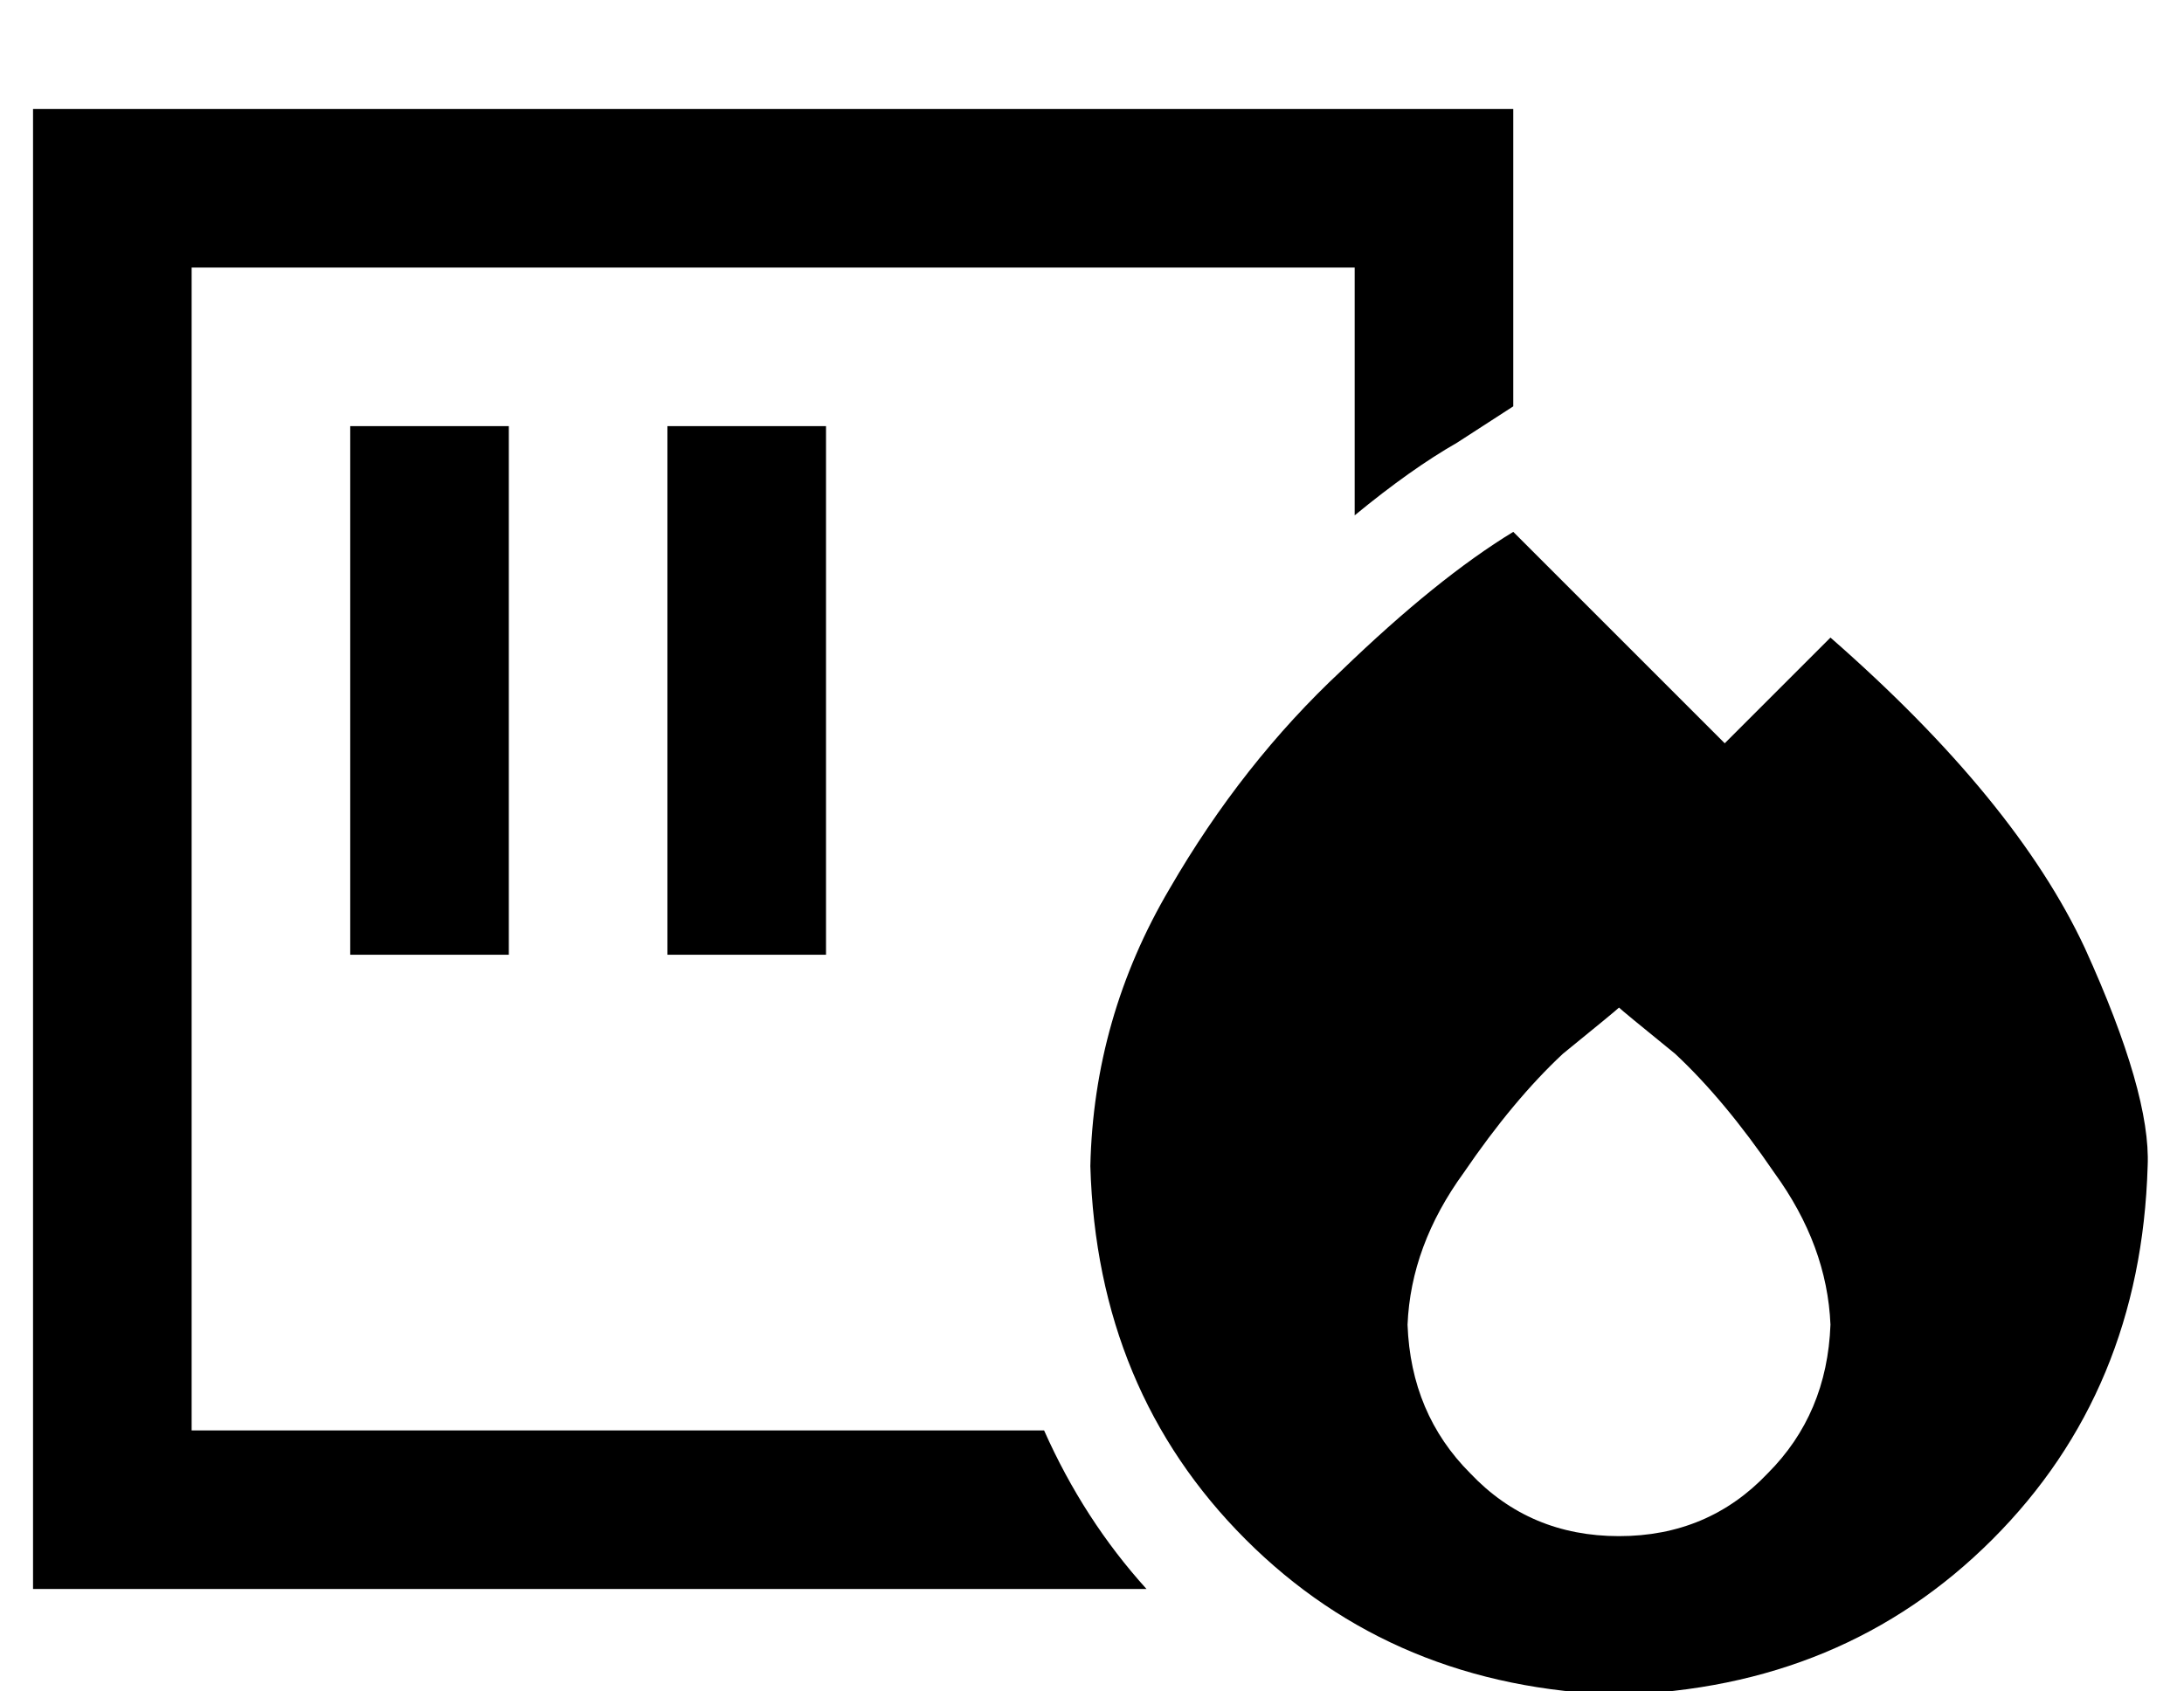 <?xml version="1.0" standalone="no"?>
<!DOCTYPE svg PUBLIC "-//W3C//DTD SVG 1.1//EN" "http://www.w3.org/Graphics/SVG/1.1/DTD/svg11.dtd" >
<svg xmlns="http://www.w3.org/2000/svg" xmlns:xlink="http://www.w3.org/1999/xlink" version="1.1" viewBox="-10 -40 661 512">
   <path fill="currentColor"
d="M48 41h352h-352h352v75v0q17 -14 31 -22l17 -11v0v-42v0v-48v0h-48h-400v48v0v352v0v48v0h48h289q-19 -21 -31 -48h-258v0v-352v0zM144 113v-24v24v-24h-48v0v24v0v112v0v24v0h48v0v-24v0v-112v0zM240 113v-24v24v-24h-48v0v24v0v112v0v24v0h48v0v-24v0v-112v0zM448 121
q-23 14 -52 42v0v0q-30 28 -52 66v0v0q-23 39 -24 84q2 68 47 113t113 47q68 -2 113 -47t47 -113q1 -22 -19 -66q-21 -45 -77 -94l-32 32v0l-64 -64v0zM544 361q-1 27 -19 45v0v0q-18 19 -45 19t-45 -19q-18 -18 -19 -45q1 -24 17 -46q15 -22 30 -36q16 -13 17 -14
q1 1 17 14q15 14 30 36q16 22 17 46v0z" />
</svg>
